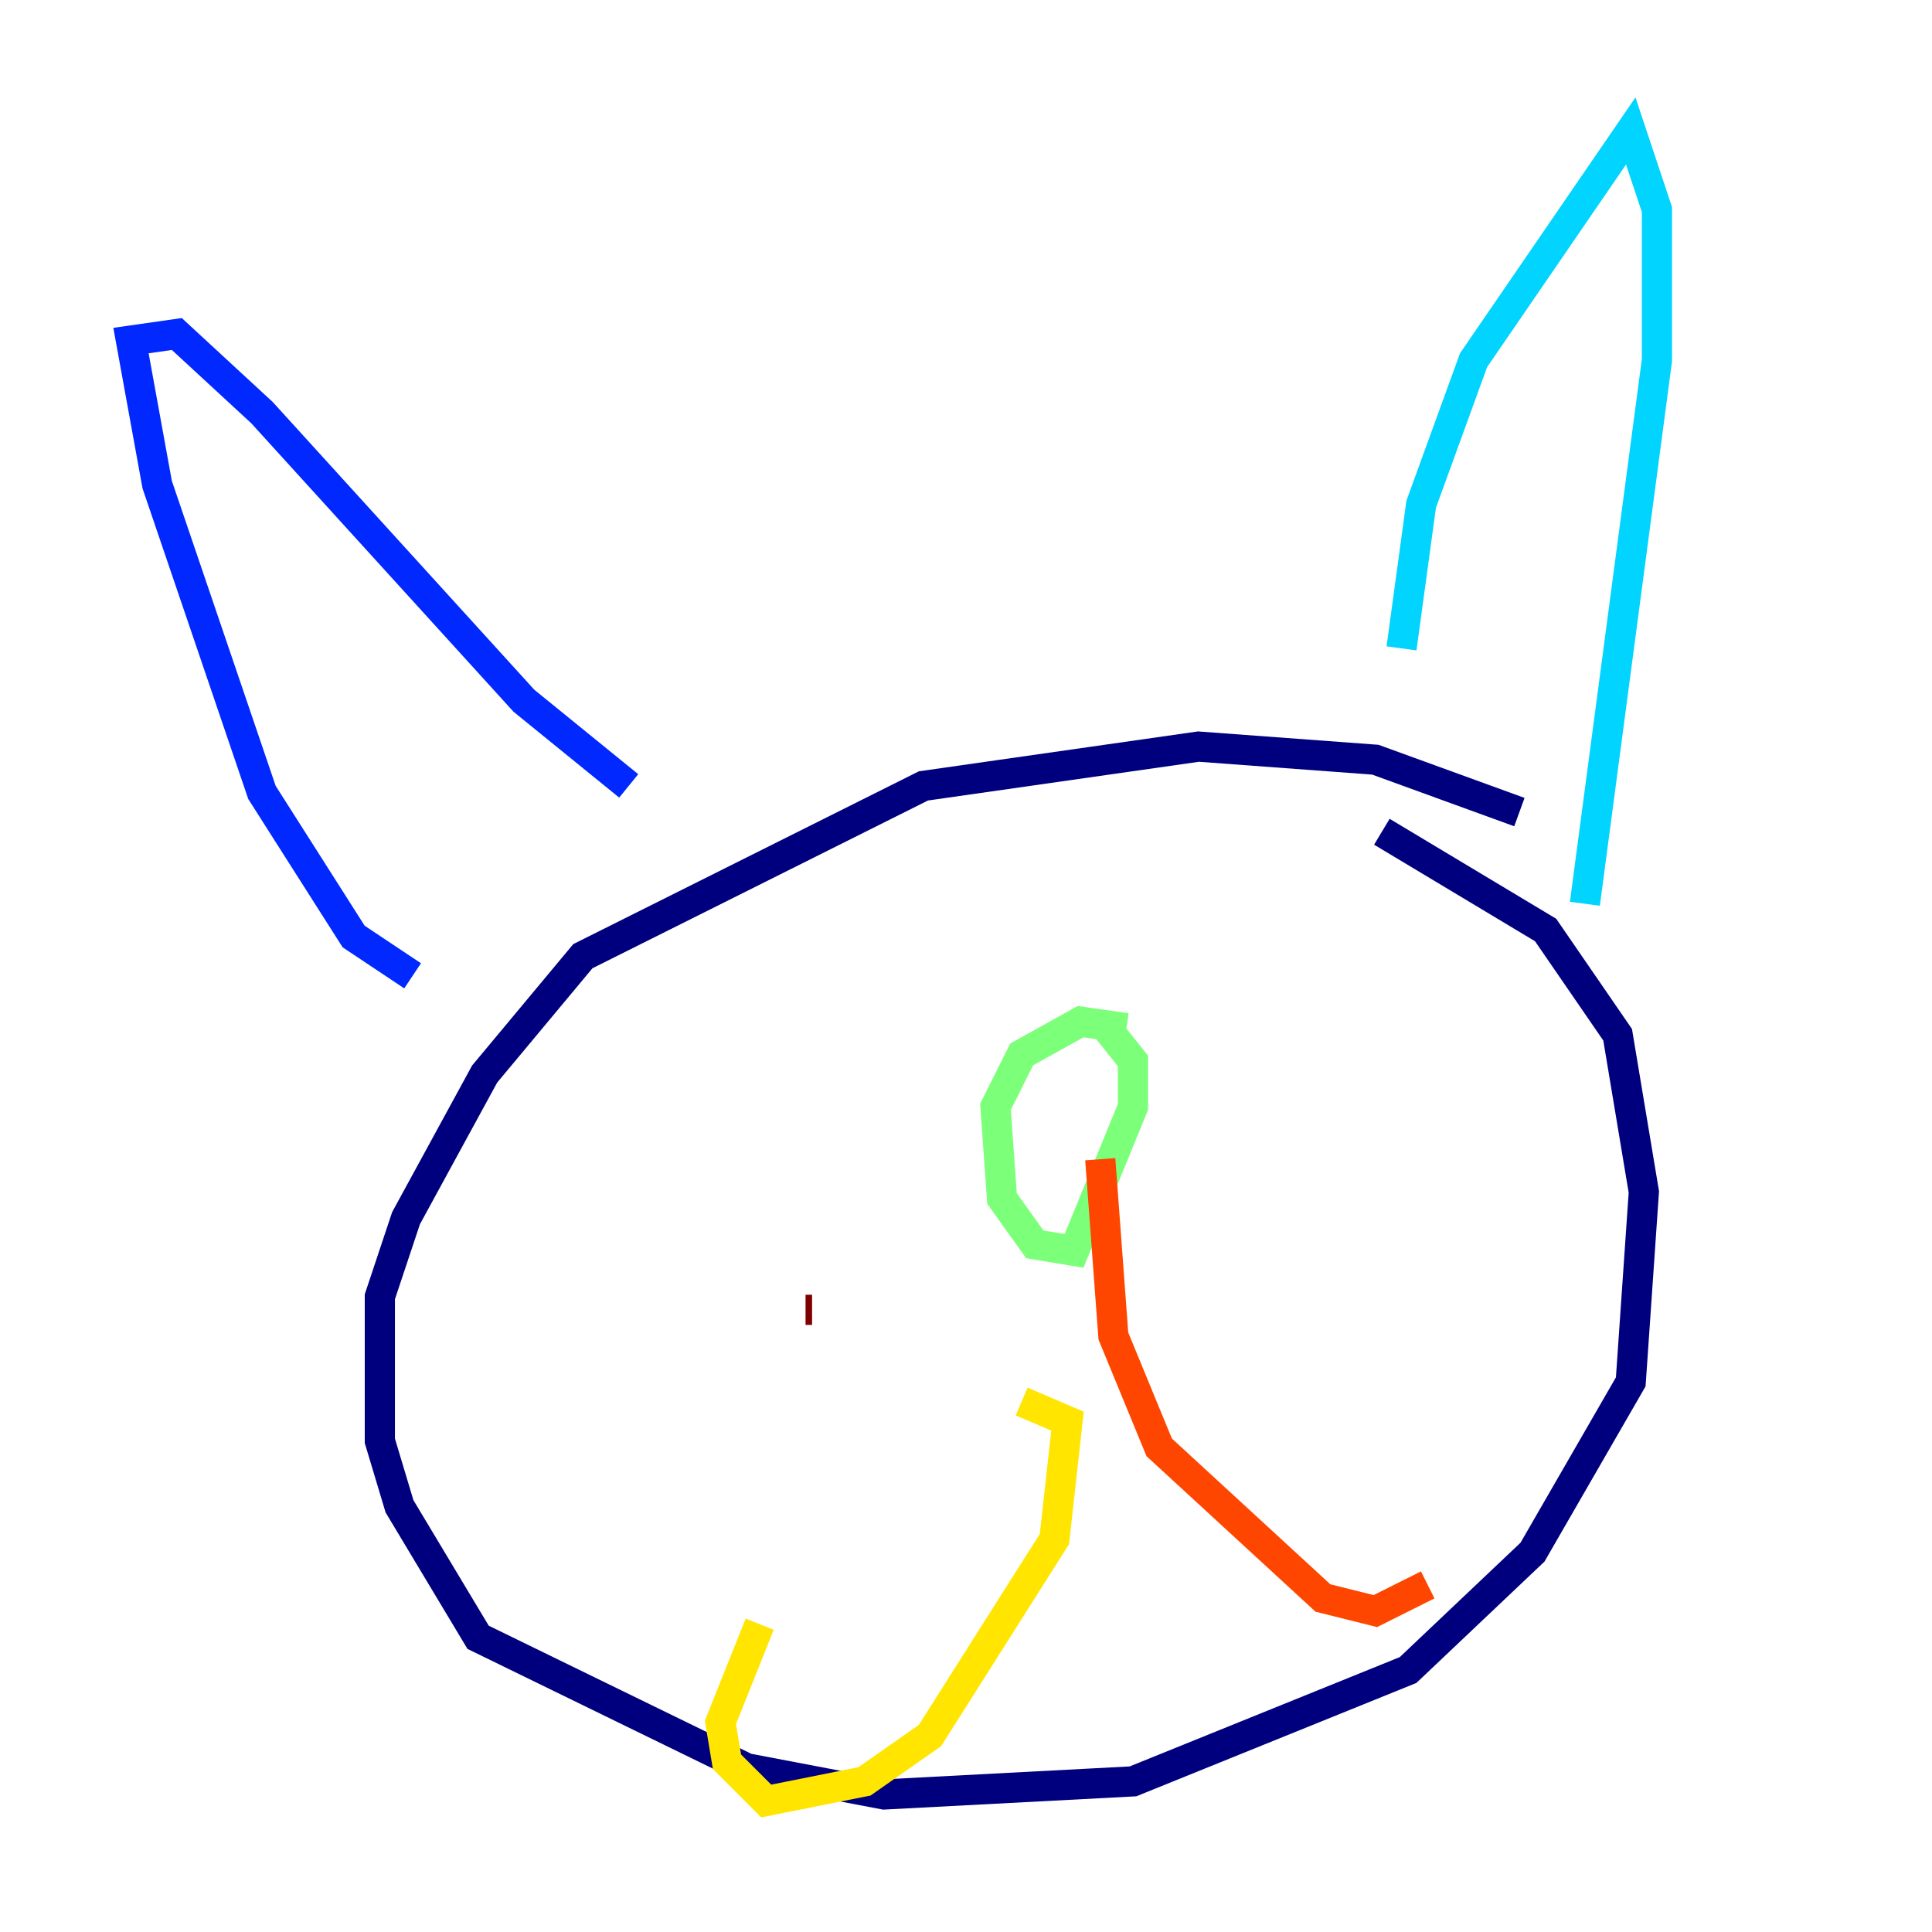 <?xml version="1.0" encoding="utf-8" ?>
<svg baseProfile="tiny" height="128" version="1.2" viewBox="0,0,128,128" width="128" xmlns="http://www.w3.org/2000/svg" xmlns:ev="http://www.w3.org/2001/xml-events" xmlns:xlink="http://www.w3.org/1999/xlink"><defs /><polyline fill="none" points="100.664,53.803 91.119,50.332 79.403,49.464 61.18,52.068 38.617,63.349 32.108,71.159 26.902,80.705 25.166,85.912 25.166,95.458 26.468,99.797 31.675,108.475 49.464,117.153 58.576,118.888 75.064,118.02 93.288,110.644 101.532,102.834 108.041,91.552 108.909,78.969 107.173,68.556 102.4,61.614 91.552,55.105" stroke="#00007f" stroke-width="2" /><polyline fill="none" points="27.336,64.651 23.43,62.047 17.356,52.502 10.414,32.108 8.678,22.563 11.715,22.129 17.356,27.336 34.712,46.427 41.654,52.068" stroke="#0028ff" stroke-width="2" /><polyline fill="none" points="92.854,42.956 94.156,33.41 97.627,23.864 108.041,8.678 109.776,13.885 109.776,23.864 105.003,59.878" stroke="#00d4ff" stroke-width="2" /><polyline fill="none" points="74.63,68.122 71.593,67.688 67.688,69.858 65.953,73.329 66.386,79.403 68.556,82.441 71.159,82.875 75.064,73.329 75.064,70.291 73.329,68.122" stroke="#7cff79" stroke-width="2" /><polyline fill="none" points="67.688,92.854 70.725,94.156 69.858,101.966 61.614,114.983 57.275,118.02 50.766,119.322 48.163,116.719 47.729,114.115 50.332,107.607" stroke="#ffe500" stroke-width="2" /><polyline fill="none" points="72.895,76.8 73.763,88.515 76.8,95.891 87.647,105.871 91.119,106.739 94.59,105.003" stroke="#ff4600" stroke-width="2" /><polyline fill="none" points="53.803,86.78 53.37,86.78" stroke="#7f0000" stroke-width="2" /></svg>